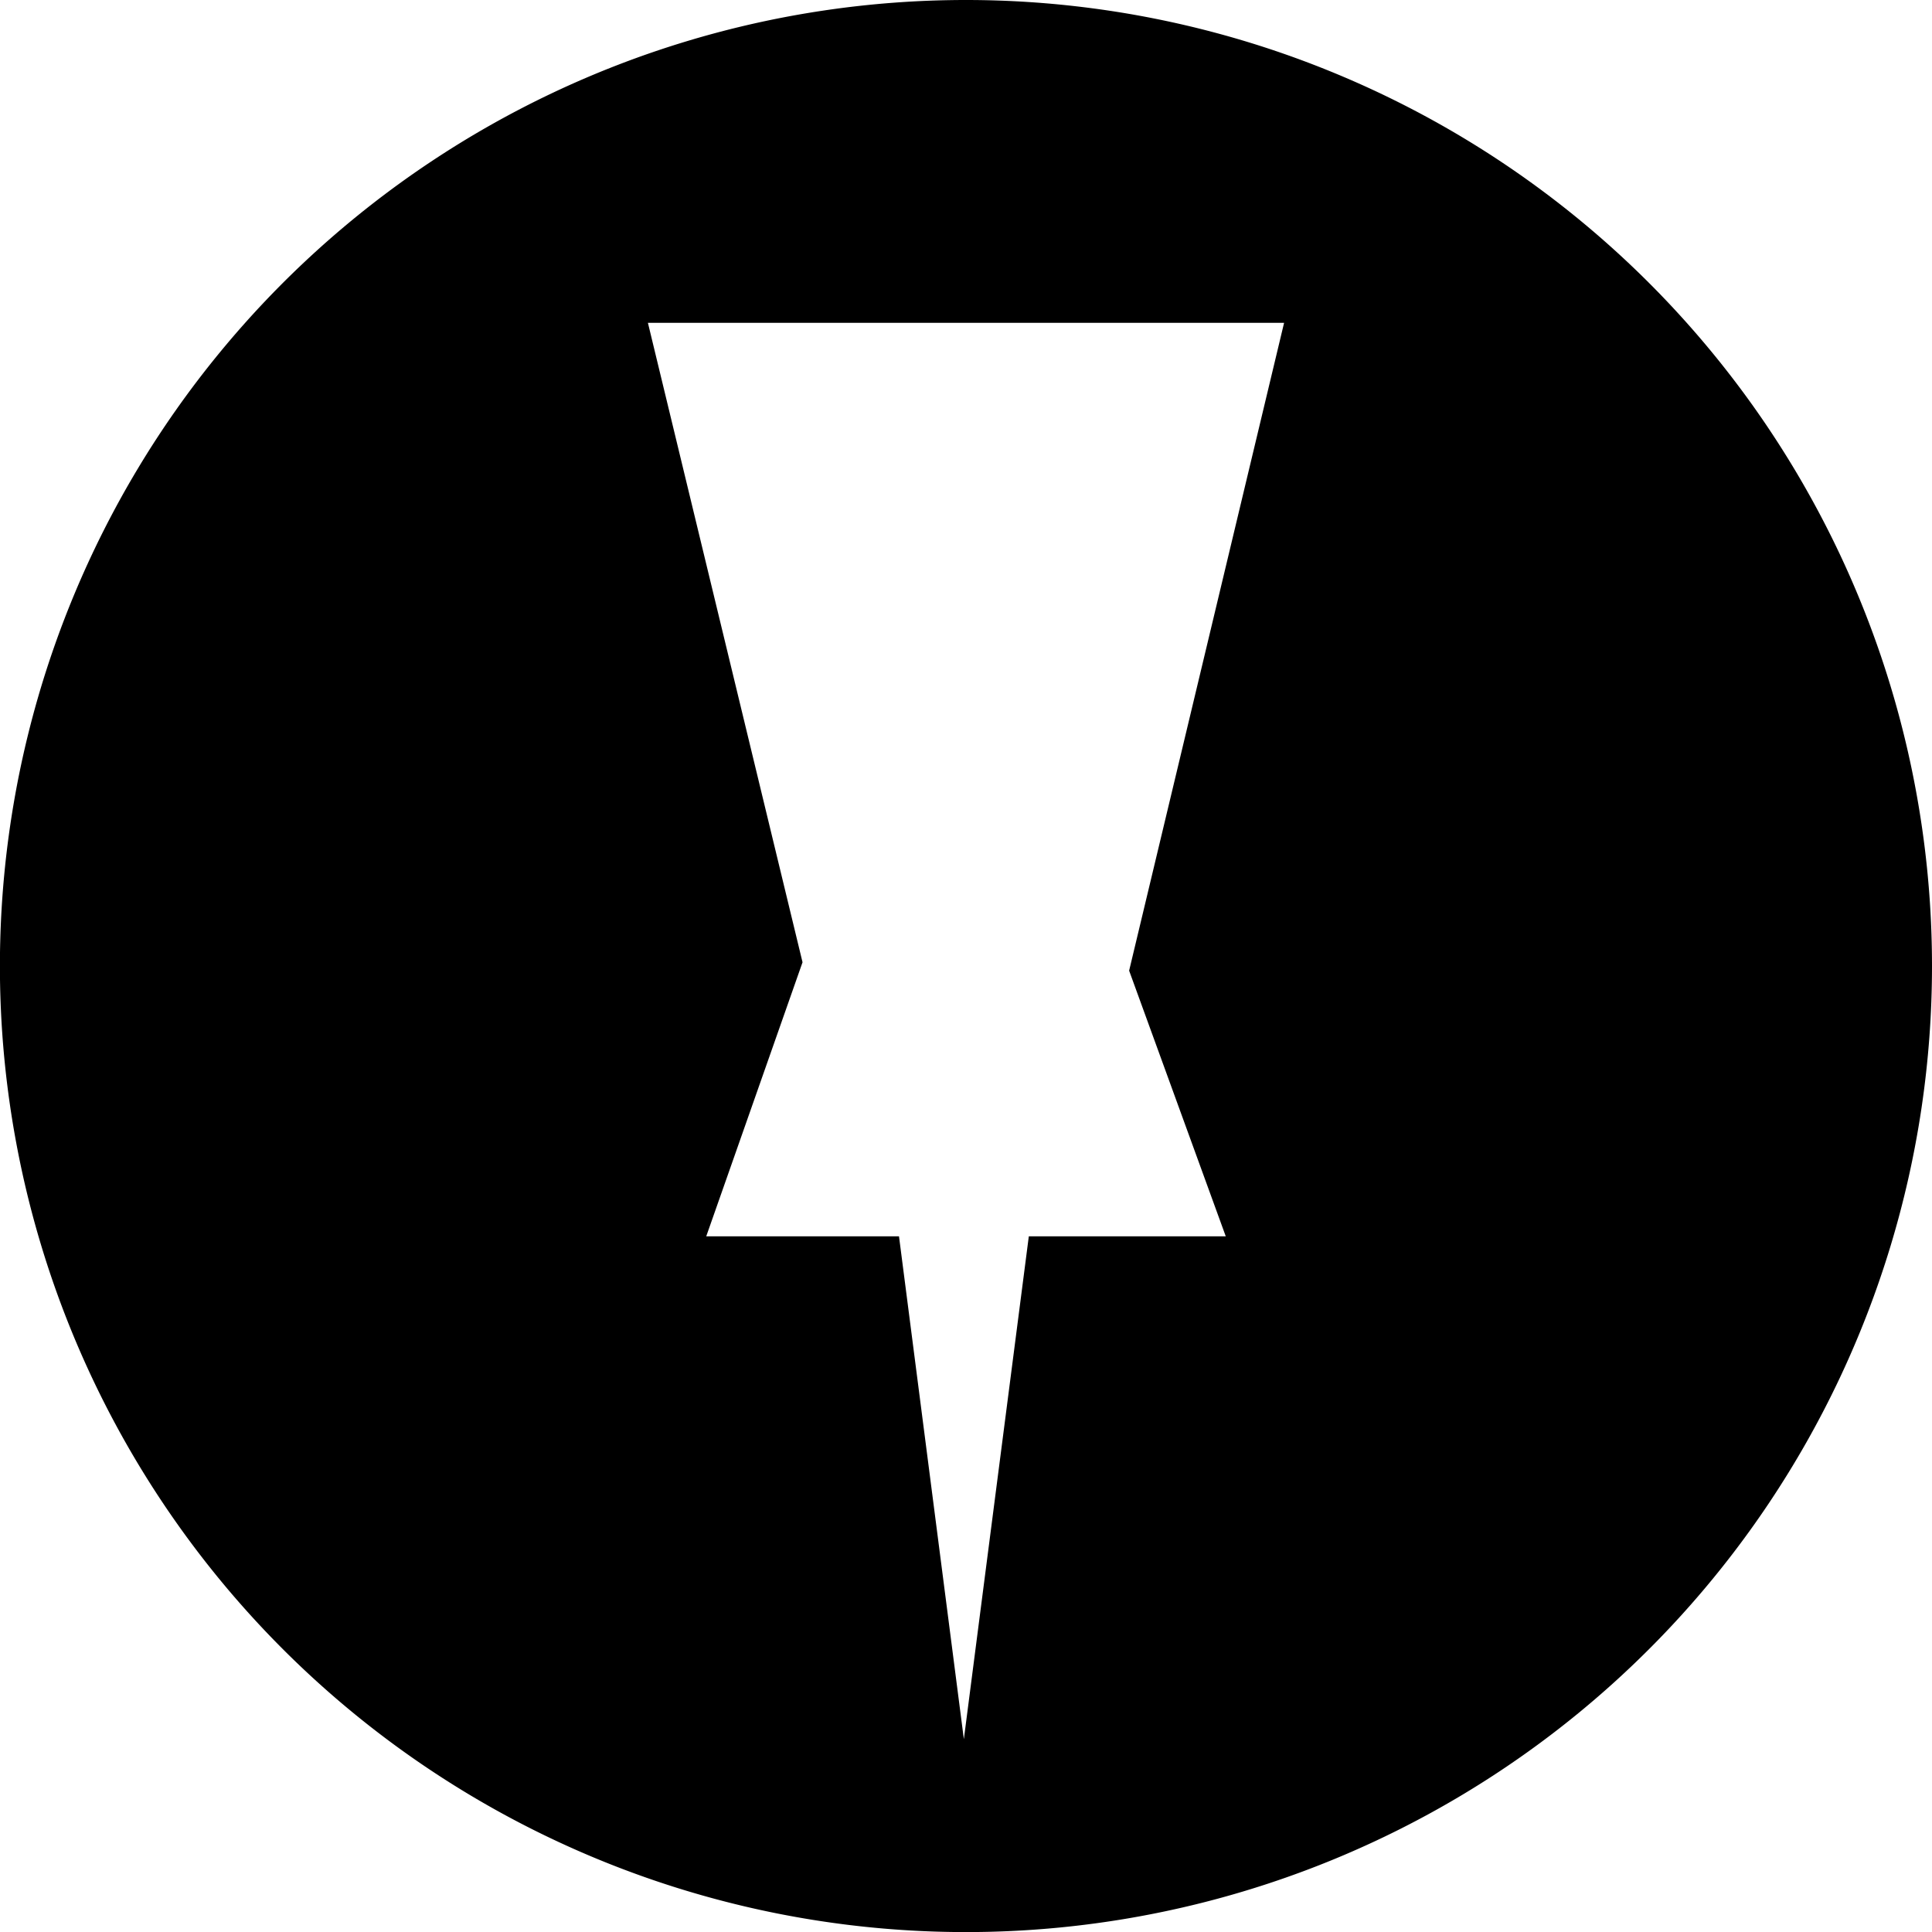 <svg xmlns="http://www.w3.org/2000/svg" viewBox="0 0 230.53 230.53"><title>thumbtack</title><g id="Layer_2" data-name="Layer 2"><g id="widget_navigation"><path id="thumbtack" d="M115.26,0A115.27,115.27,0,1,0,230.53,115.26,115.27,115.27,0,0,0,115.26,0Zm31,147.52H122.76l-7.75,60-7.74-60h-23l11.49-32.7L77.31,38.52h75.91l-18.49,77.3Z"/></g></g></svg>